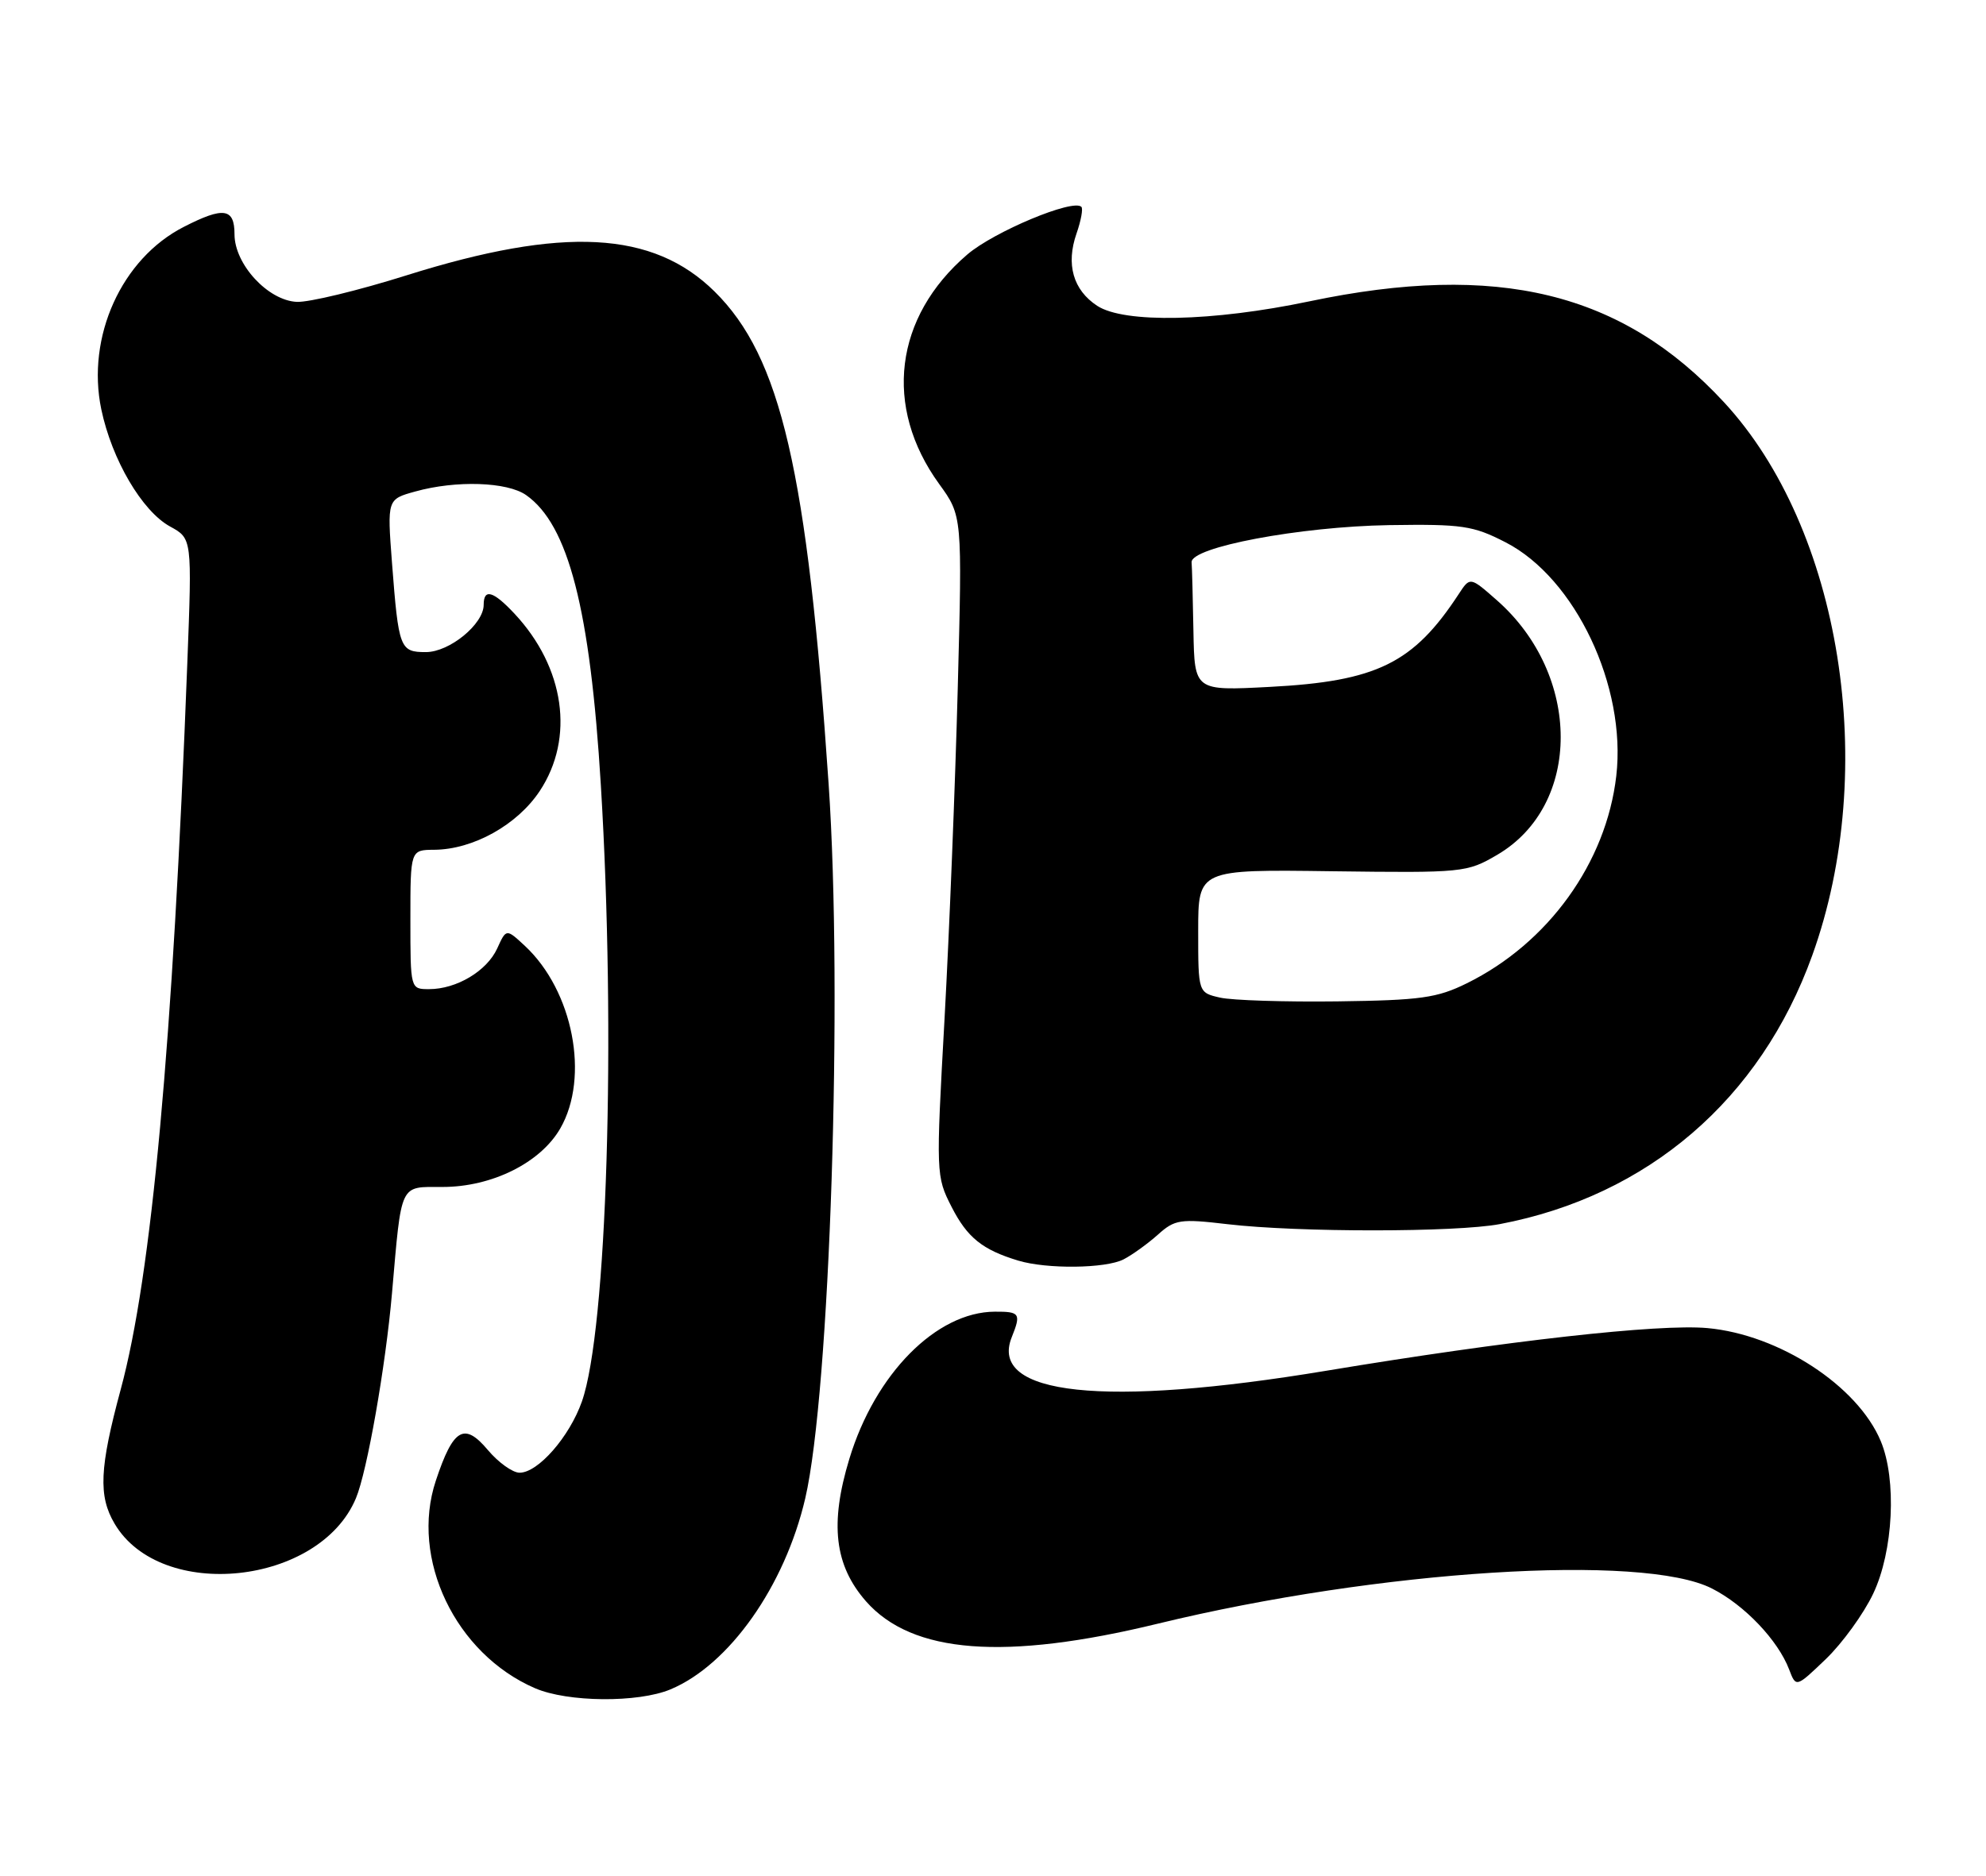 <?xml version="1.0" encoding="UTF-8" standalone="no"?>
<!DOCTYPE svg PUBLIC "-//W3C//DTD SVG 1.1//EN" "http://www.w3.org/Graphics/SVG/1.1/DTD/svg11.dtd" >
<svg xmlns="http://www.w3.org/2000/svg" xmlns:xlink="http://www.w3.org/1999/xlink" version="1.1" viewBox="0 0 271 256">
 <g >
 <path fill="currentColor"
d=" M 91.49 230.57 C 99.51 227.22 107.09 216.47 109.88 204.50 C 113.25 189.99 115.03 135.72 113.07 107.00 C 110.16 64.26 106.56 48.71 97.50 39.78 C 89.10 31.50 76.86 30.86 55.50 37.57 C 48.90 39.65 42.15 41.28 40.50 41.20 C 36.57 41.02 32.00 36.07 32.00 31.98 C 32.00 28.40 30.52 28.18 25.09 30.96 C 16.59 35.29 11.76 45.97 13.82 55.86 C 15.26 62.73 19.38 69.76 23.21 71.86 C 26.21 73.50 26.21 73.50 25.56 90.50 C 23.57 142.66 20.69 174.05 16.47 189.64 C 13.58 200.34 13.40 204.18 15.64 207.96 C 21.95 218.65 43.61 216.36 48.57 204.48 C 50.10 200.83 52.62 186.48 53.49 176.50 C 54.82 161.27 54.47 162.00 60.38 162.00 C 67.13 162.00 73.76 158.70 76.46 154.00 C 80.48 147.00 78.20 135.24 71.64 129.11 C 69.08 126.73 69.08 126.73 67.85 129.44 C 66.44 132.53 62.30 135.00 58.55 135.00 C 56.00 135.00 56.00 135.00 56.00 125.50 C 56.00 116.00 56.00 116.00 59.25 115.98 C 64.57 115.94 70.58 112.59 73.65 107.96 C 78.44 100.72 77.06 91.09 70.20 83.75 C 67.30 80.65 66.00 80.28 66.00 82.55 C 66.00 85.18 61.34 89.00 58.11 89.00 C 54.57 89.00 54.39 88.53 53.49 76.82 C 52.83 68.14 52.83 68.14 56.67 67.08 C 62.22 65.53 69.21 65.76 71.79 67.57 C 77.56 71.61 80.53 83.14 81.99 107.18 C 84.07 141.32 82.83 181.57 79.40 191.29 C 77.70 196.11 73.42 201.00 70.90 201.00 C 69.95 201.00 68.00 199.60 66.57 197.90 C 63.34 194.06 61.84 194.95 59.47 202.09 C 55.93 212.73 62.14 225.71 73.00 230.41 C 77.46 232.34 87.06 232.42 91.49 230.57 Z  M 255.61 217.50 C 258.36 211.71 258.84 201.95 256.64 196.69 C 253.49 189.14 242.77 182.15 232.98 181.26 C 226.35 180.66 205.59 182.99 181.00 187.08 C 150.68 192.12 134.86 190.44 138.06 182.50 C 139.35 179.28 139.17 179.00 135.75 179.02 C 127.77 179.06 119.42 187.50 115.90 199.10 C 113.20 207.98 113.87 213.64 118.17 218.55 C 124.47 225.71 137.10 226.68 158.00 221.60 C 188.12 214.28 224.20 211.99 233.62 216.81 C 238.06 219.07 242.62 223.87 244.14 227.86 C 245.08 230.33 245.08 230.33 249.16 226.42 C 251.40 224.26 254.31 220.25 255.61 217.50 Z  M 153.32 171.88 C 154.52 171.26 156.62 169.74 158.00 168.51 C 160.31 166.43 161.04 166.32 167.50 167.08 C 177.14 168.21 198.68 168.20 204.65 167.07 C 224.87 163.23 240.22 150.04 247.29 130.40 C 256.46 104.95 251.23 72.16 235.24 54.89 C 221.32 39.86 204.37 35.73 178.66 41.13 C 165.47 43.90 153.41 44.15 149.72 41.74 C 146.43 39.58 145.43 36.07 146.90 31.86 C 147.51 30.11 147.81 28.47 147.56 28.23 C 146.43 27.10 135.65 31.61 132.00 34.73 C 122.03 43.27 120.52 55.52 128.15 66.05 C 131.31 70.41 131.31 70.41 130.69 93.95 C 130.35 106.90 129.54 127.17 128.89 139.00 C 127.71 160.23 127.72 160.55 129.85 164.72 C 131.99 168.91 134.05 170.57 138.94 172.05 C 142.84 173.23 150.87 173.14 153.32 171.88 Z  M 166.50 136.16 C 163.50 135.48 163.50 135.48 163.50 127.07 C 163.50 118.66 163.50 118.66 181.79 118.91 C 199.65 119.14 200.17 119.09 204.30 116.67 C 215.88 109.89 215.85 92.10 204.23 81.90 C 200.60 78.71 200.60 78.71 199.05 81.08 C 192.87 90.53 187.87 92.99 173.25 93.75 C 163.00 94.29 163.00 94.29 162.85 86.14 C 162.77 81.66 162.66 77.44 162.60 76.75 C 162.43 74.68 177.38 71.87 189.52 71.67 C 199.53 71.52 201.00 71.73 205.45 74.02 C 214.96 78.91 221.96 93.68 220.55 105.90 C 219.18 117.75 211.26 128.73 200.16 134.20 C 196.10 136.21 193.83 136.52 182.50 136.67 C 175.35 136.76 168.15 136.53 166.50 136.16 Z "/>
</g>
</svg>